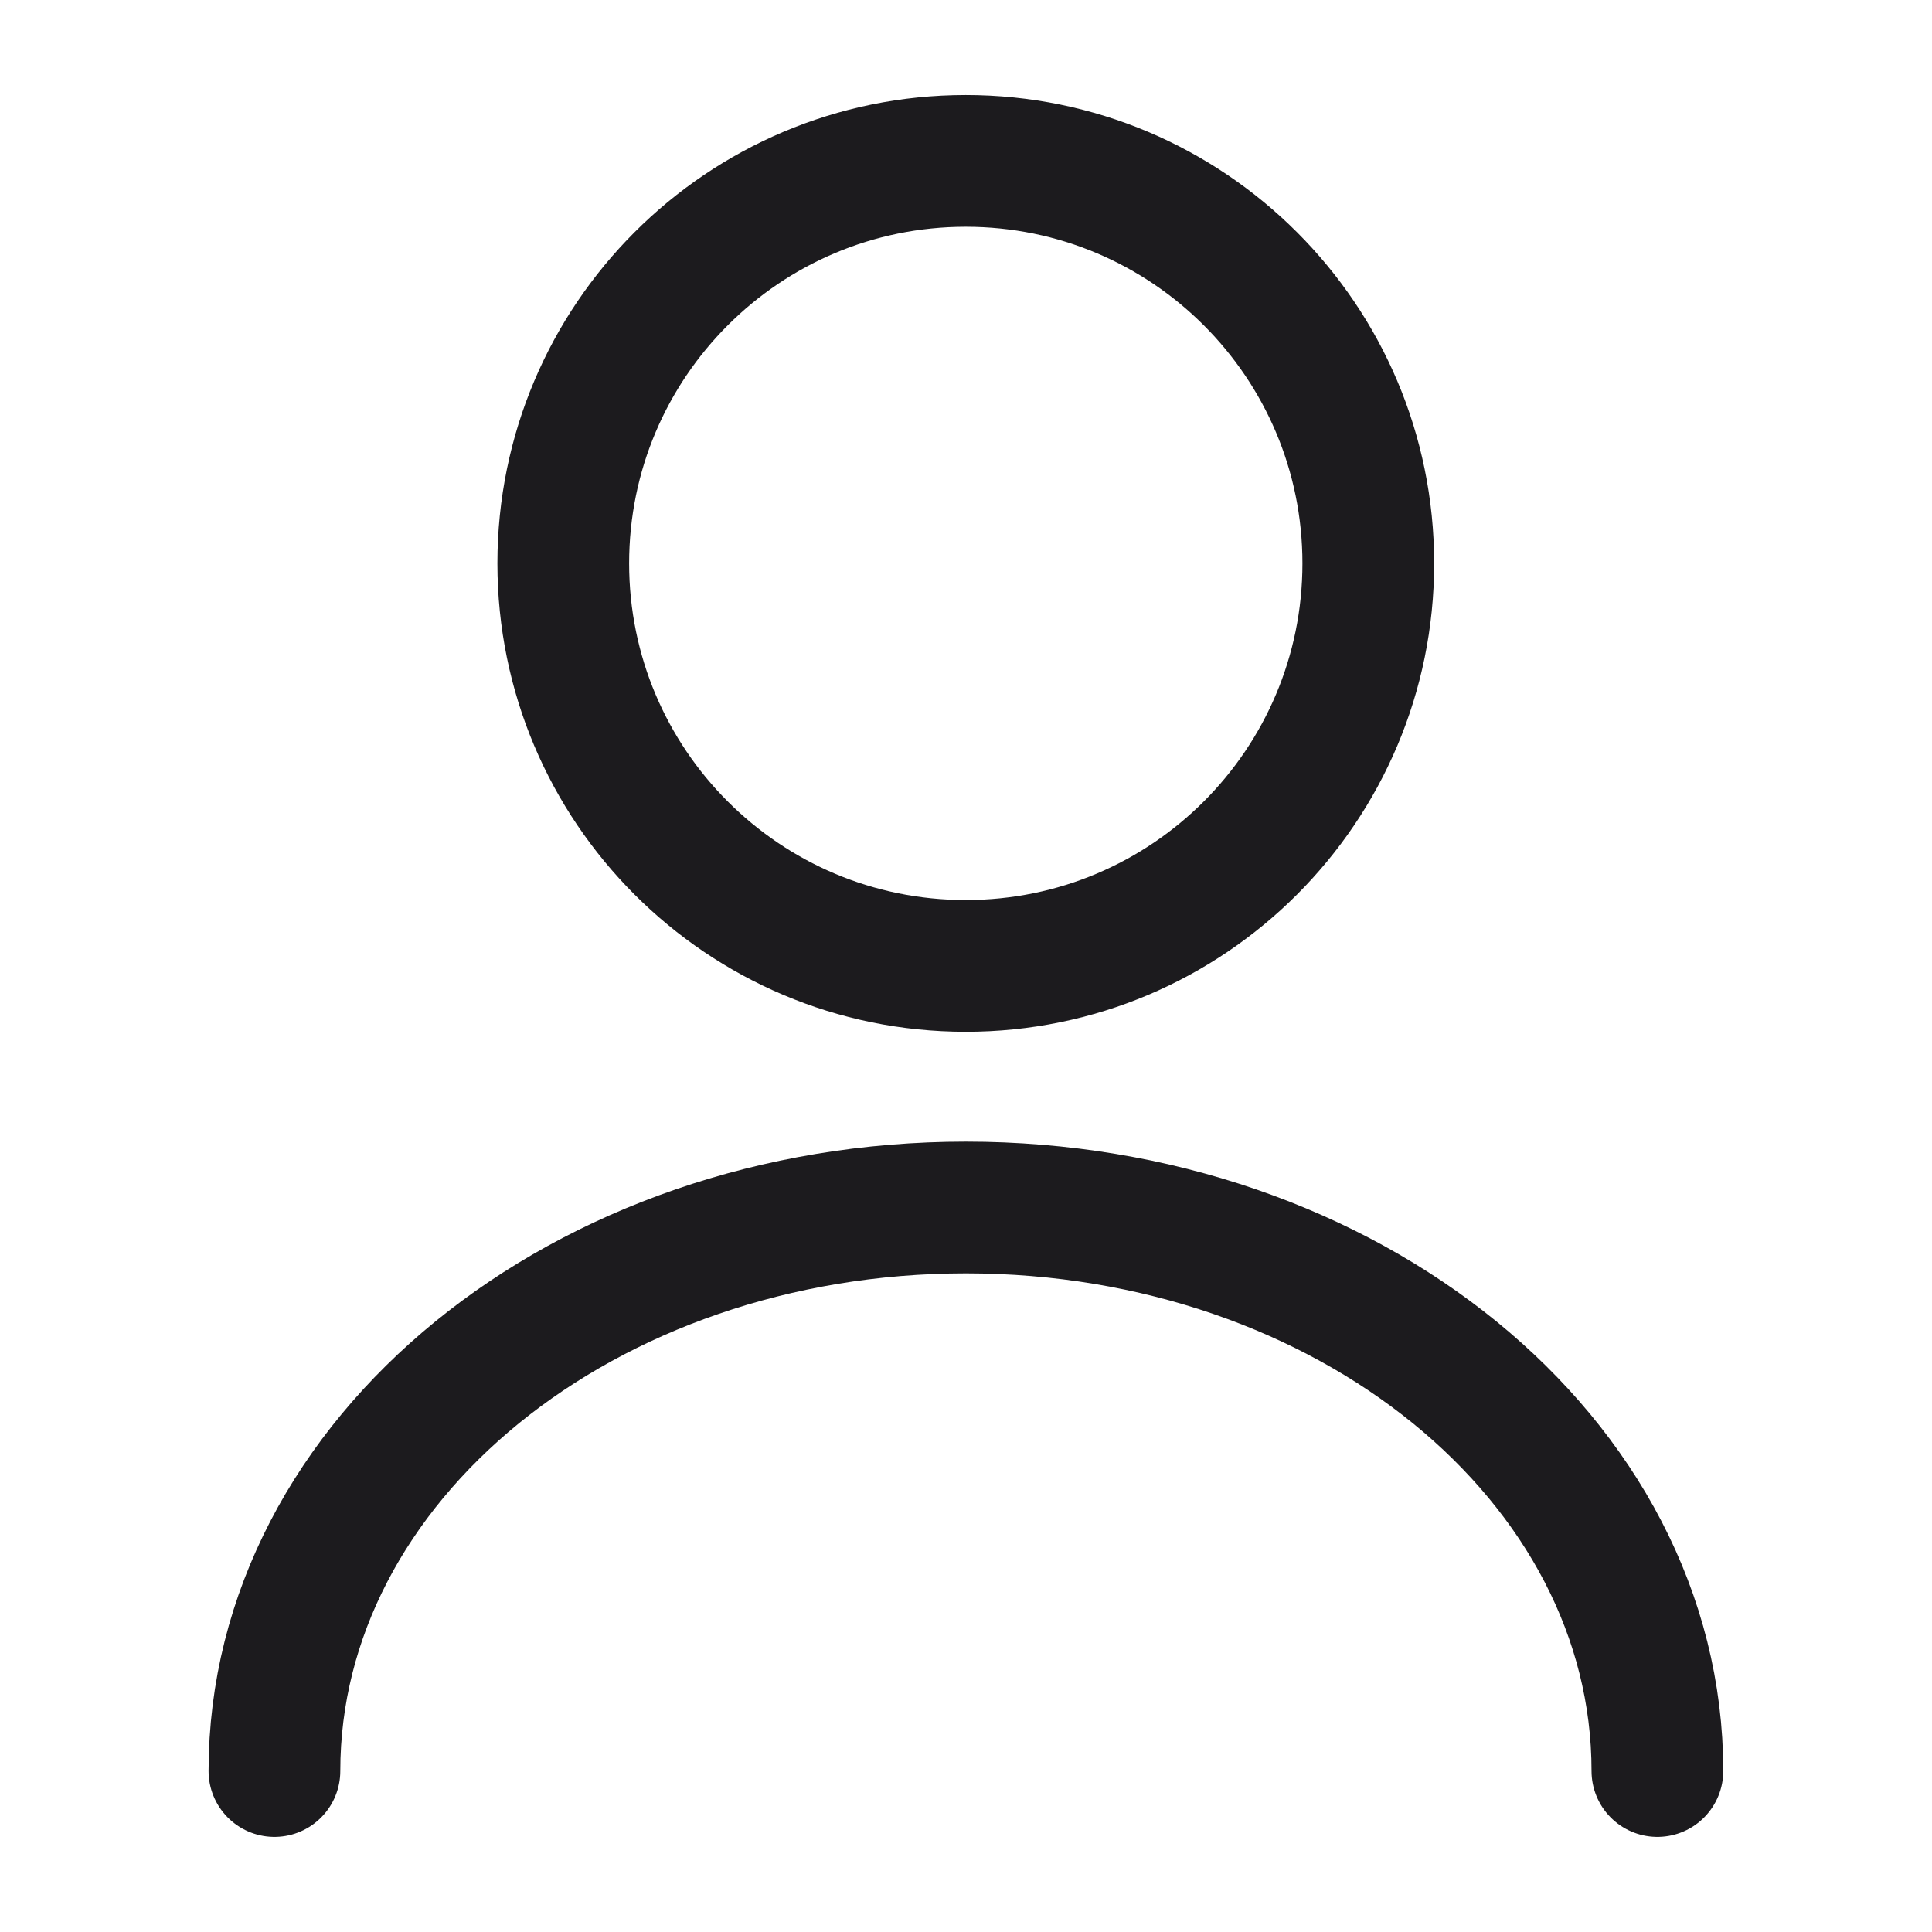 <svg width="22" height="22" viewBox="0 0 22 22" fill="none" xmlns="http://www.w3.org/2000/svg">
<path d="M10.997 10.999C13.529 10.999 15.581 8.947 15.581 6.415C15.581 3.884 13.529 1.832 10.997 1.832C8.466 1.832 6.414 3.884 6.414 6.415C6.414 8.947 8.466 10.999 10.997 10.999Z" stroke="#1C1B1E" stroke-width="1.5" stroke-linecap="round" stroke-linejoin="round"/>
<path d="M18.873 20.167C18.873 16.619 15.344 13.75 10.999 13.75C6.654 13.75 3.125 16.619 3.125 20.167" stroke="#1C1B1E" stroke-width="1.5" stroke-linecap="round" stroke-linejoin="round"/>
</svg>
